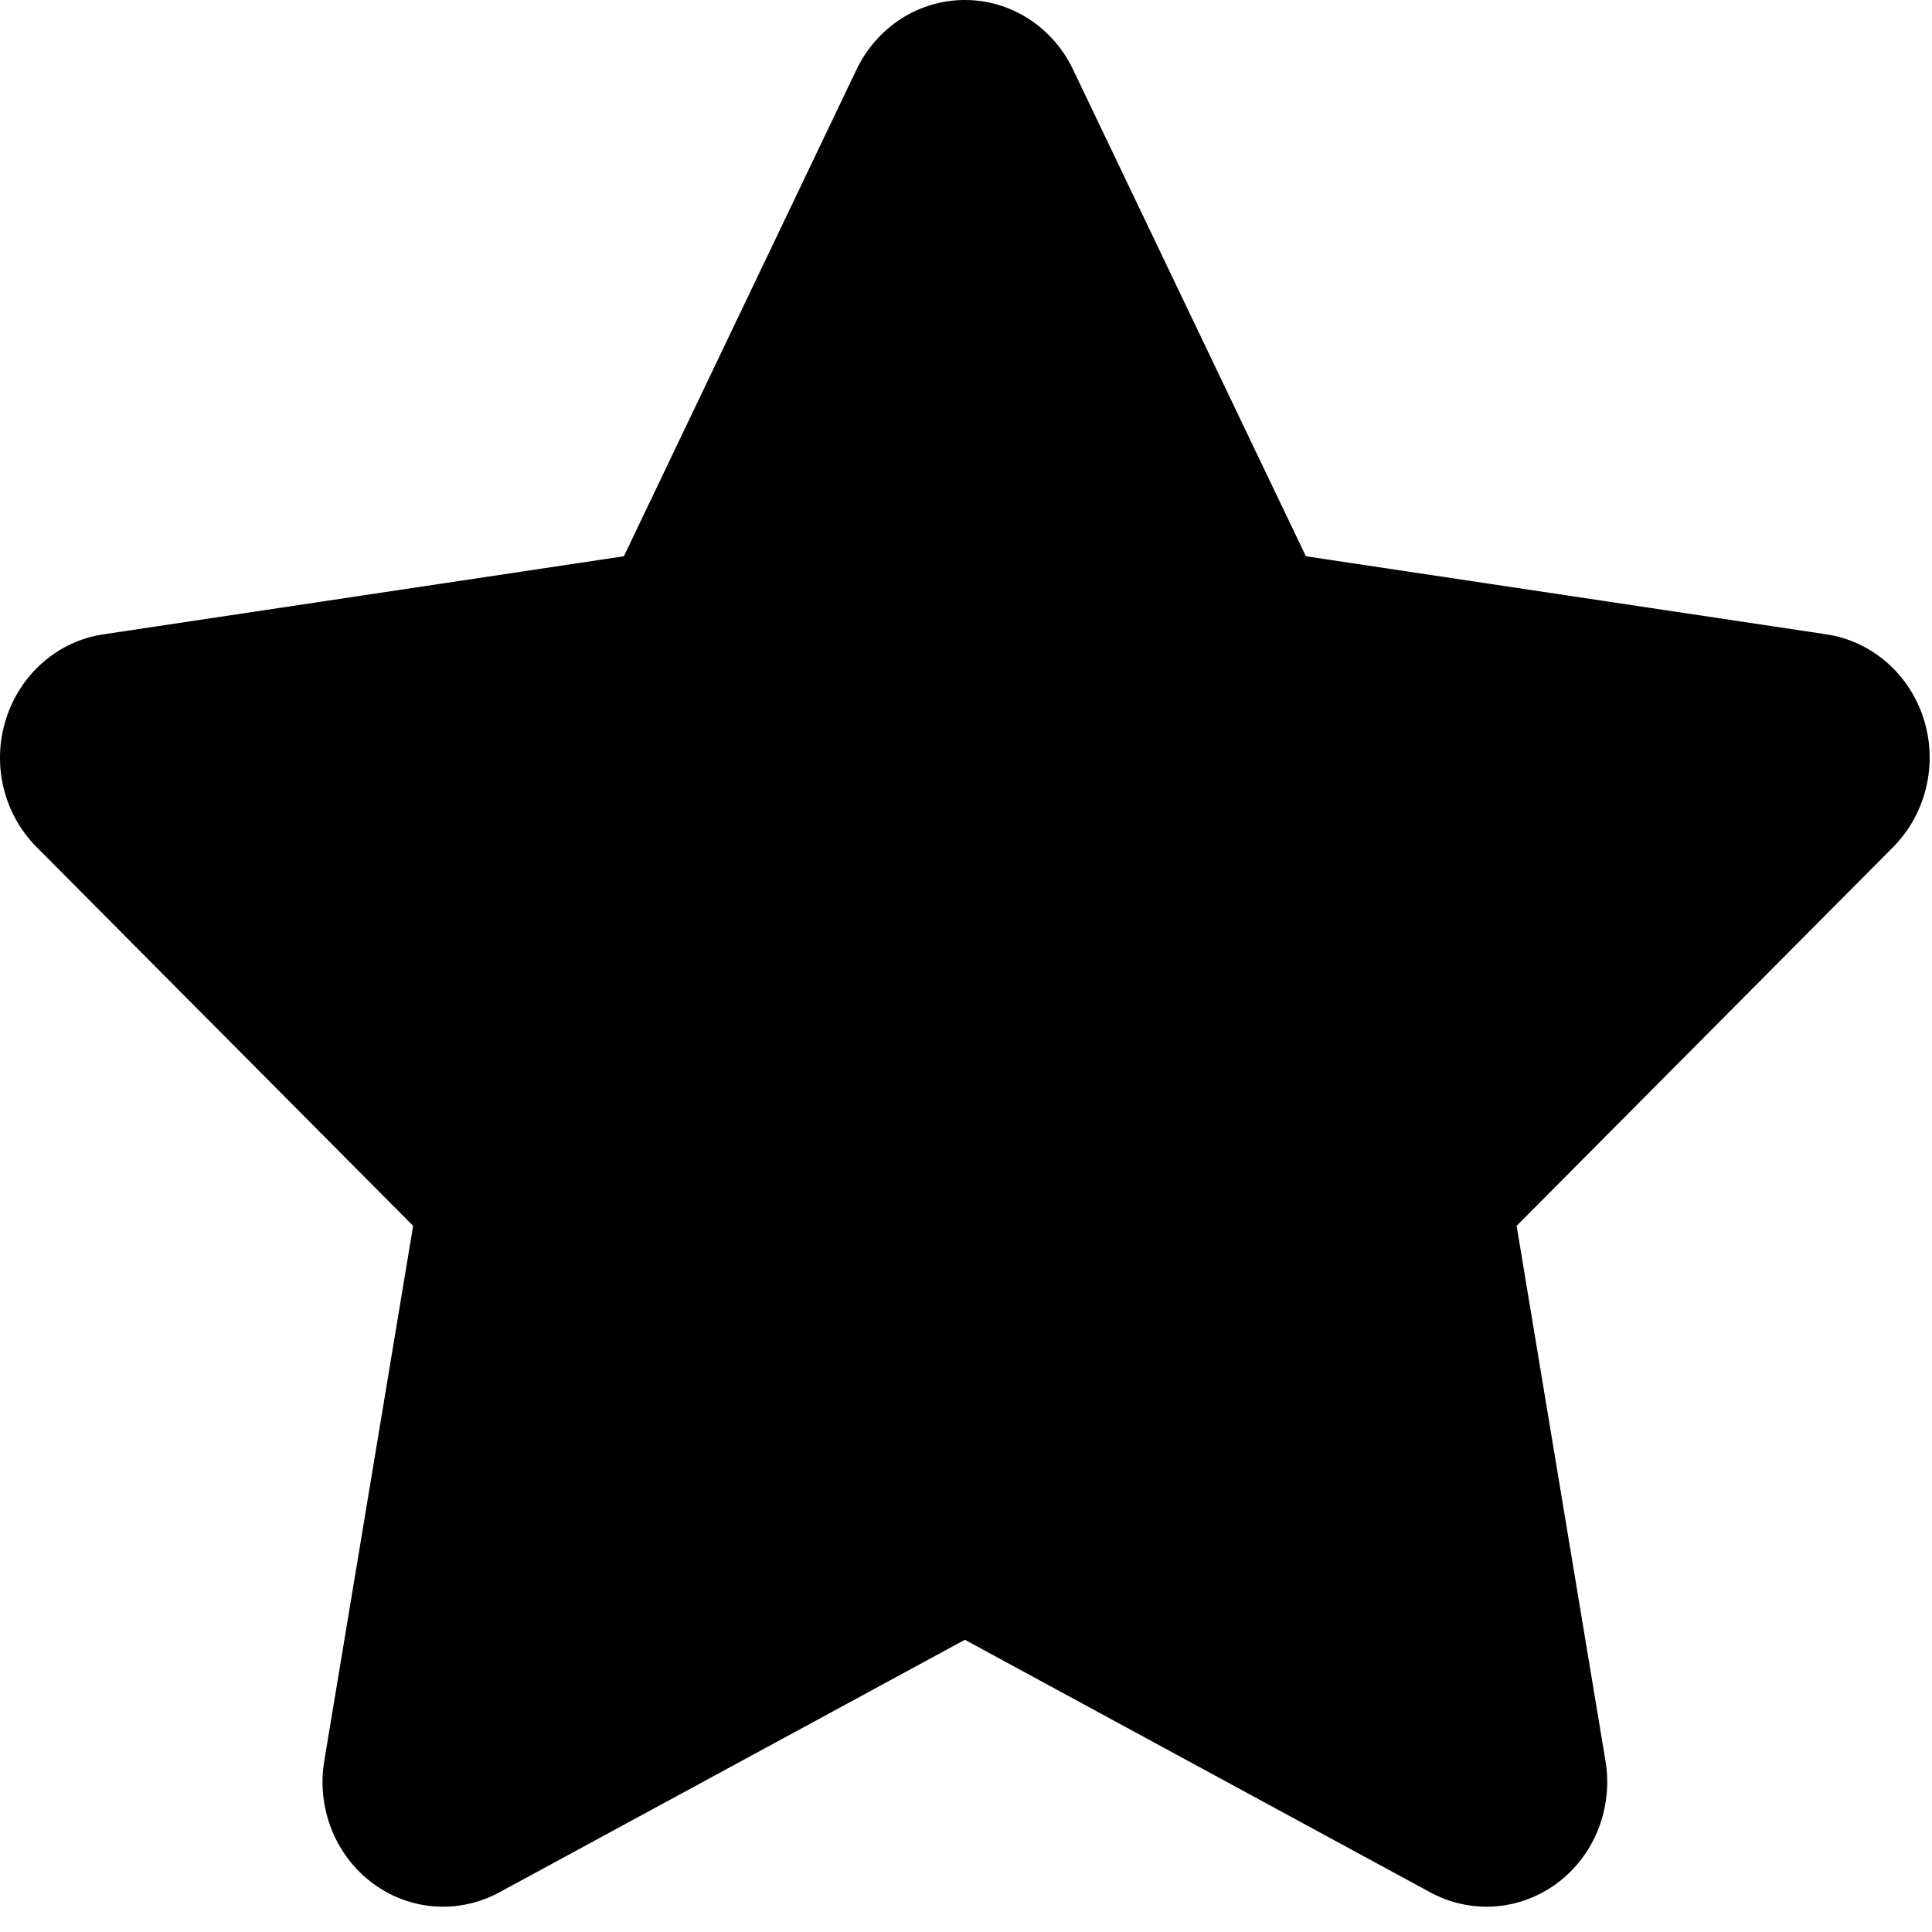 <?xml version="1.0" encoding="UTF-8"?>
<svg width="12px" height="12px" viewBox="0 0 12 12" version="1.1" xmlns="http://www.w3.org/2000/svg" xmlns:xlink="http://www.w3.org/1999/xlink">
    <!-- Generator: Sketch 44.1 (41455) - http://www.bohemiancoding.com/sketch -->
    <title>icon_star_alt</title>
    <desc>Created with Sketch.</desc>
    <defs></defs>
    <g id="Page-1" stroke="none" stroke-width="1" fill="none" fill-rule="evenodd">
        <g id="Desktop-HD" transform="translate(-638, -538)" fill="#000000">
            <g id="Group-4" transform="translate(398, 189)">
                <g id="Group-7" transform="translate(214, 349)">
                    <g id="icon_star_alt" transform="translate(26, 0)">
                        <path d="M11.949,4.467 C12.037,4.747 11.963,5.055 11.759,5.261 L9.42,7.614 L9.972,10.938 C10.02,11.228 9.905,11.522 9.674,11.695 C9.543,11.793 9.388,11.843 9.233,11.843 C9.113,11.843 8.993,11.813 8.884,11.754 L5.993,10.185 L3.101,11.754 C2.992,11.813 2.872,11.843 2.753,11.843 C2.597,11.843 2.442,11.793 2.312,11.695 C2.081,11.522 1.966,11.228 2.014,10.938 L2.566,7.614 L0.227,5.261 C0.022,5.055 -0.052,4.747 0.037,4.467 C0.125,4.187 0.359,3.982 0.642,3.94 L3.875,3.455 L5.32,0.432 C5.447,0.167 5.707,1.77635684e-15 5.993,1.77635684e-15 C6.278,1.77635684e-15 6.539,0.167 6.665,0.432 L8.111,3.455 L11.344,3.94 C11.626,3.982 11.861,4.187 11.949,4.467 Z" id="Shape"></path>
                    </g>
                </g>
            </g>
        </g>
    </g>
</svg>